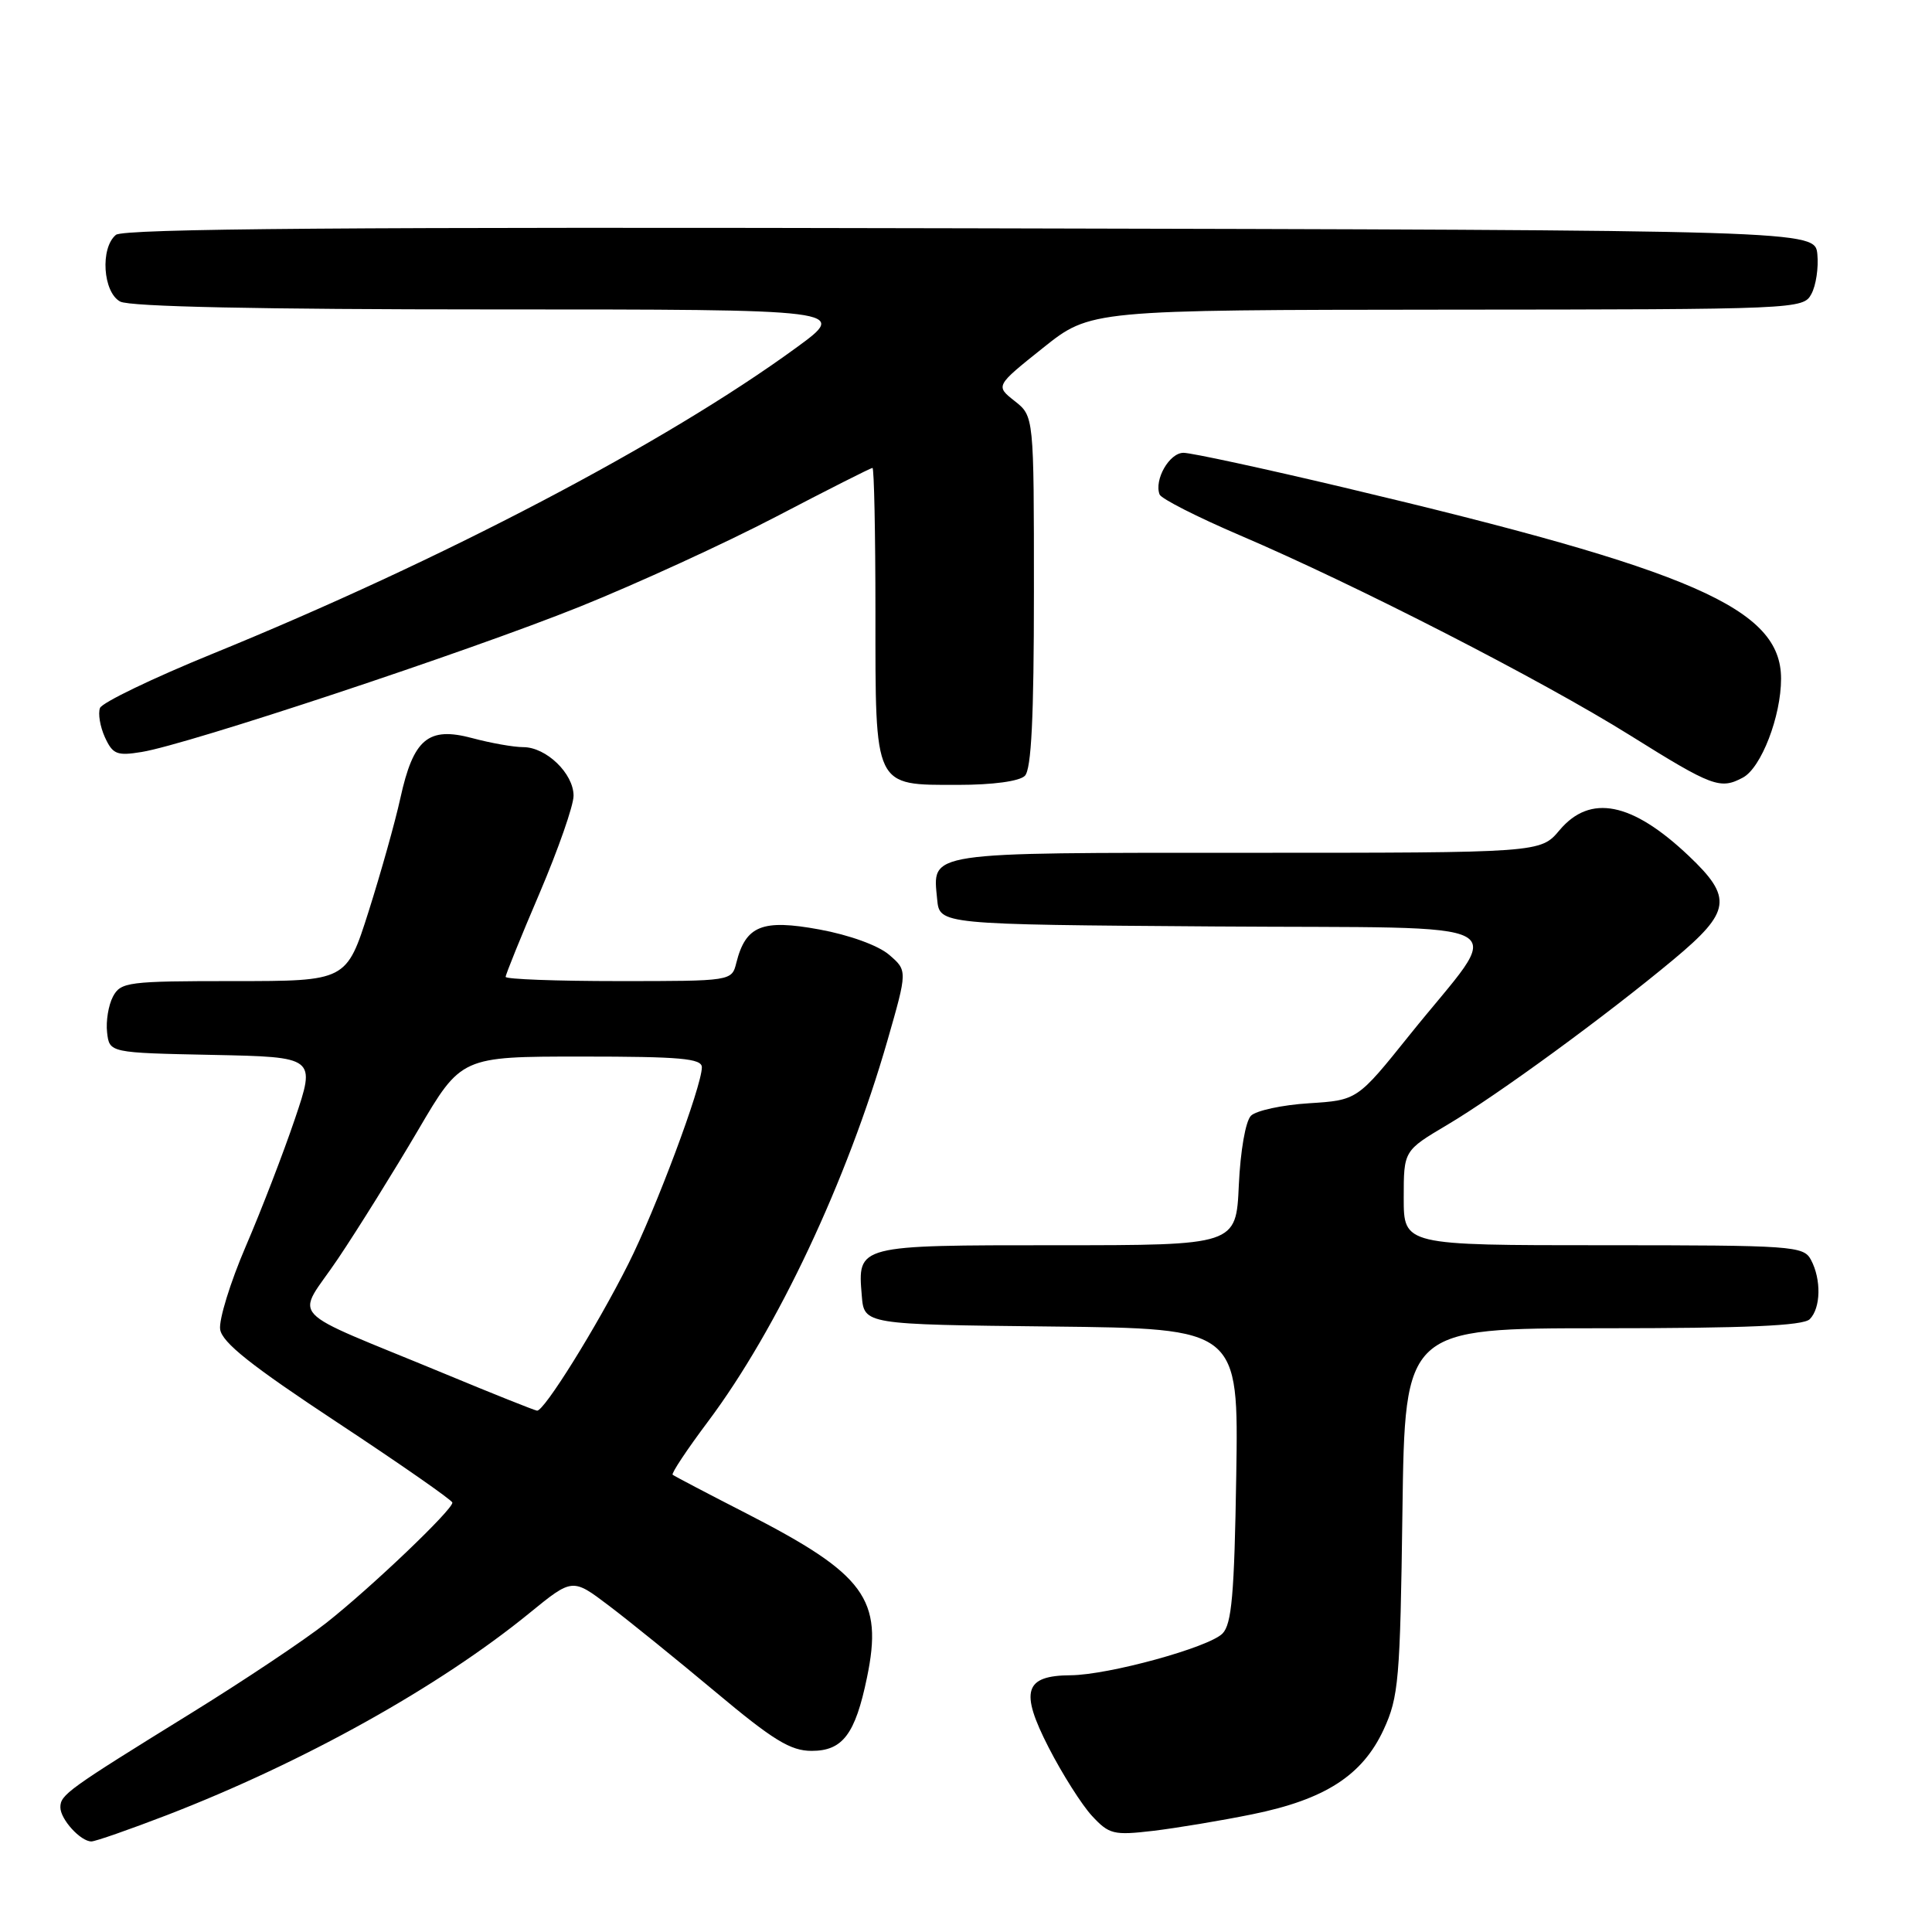 <?xml version="1.0" encoding="UTF-8" standalone="no"?>
<!DOCTYPE svg PUBLIC "-//W3C//DTD SVG 1.1//EN" "http://www.w3.org/Graphics/SVG/1.1/DTD/svg11.dtd" >
<svg xmlns="http://www.w3.org/2000/svg" xmlns:xlink="http://www.w3.org/1999/xlink" version="1.1" viewBox="0 0 256 256">
 <g >
 <path fill="currentColor"
d=" M 22.15 240.50 C 40.25 233.50 58.17 223.52 70.17 213.73 C 75.85 209.10 75.85 209.10 80.67 212.75 C 83.33 214.76 89.69 219.91 94.82 224.20 C 102.45 230.59 104.75 232.00 107.55 232.00 C 111.66 232.00 113.33 229.79 114.88 222.28 C 117.04 211.88 114.64 208.61 98.95 200.56 C 93.75 197.90 89.33 195.58 89.13 195.41 C 88.93 195.24 91.04 192.06 93.83 188.34 C 103.01 176.08 112.23 156.49 117.59 137.88 C 120.25 128.61 120.25 128.61 117.81 126.51 C 116.38 125.28 112.55 123.89 108.57 123.16 C 101.00 121.77 98.81 122.64 97.57 127.57 C 96.96 130.00 96.96 130.00 81.98 130.00 C 73.74 130.00 67.00 129.75 67.00 129.44 C 67.00 129.13 69.02 124.13 71.50 118.34 C 73.97 112.54 76.00 106.74 76.00 105.44 C 76.00 102.50 72.38 99.00 69.33 99.00 C 68.06 99.00 65.02 98.46 62.56 97.80 C 56.74 96.25 54.78 97.89 53.05 105.76 C 52.36 108.92 50.46 115.66 48.85 120.75 C 45.91 130.00 45.91 130.00 30.99 130.00 C 16.97 130.00 16.00 130.12 14.97 132.05 C 14.37 133.18 14.02 135.31 14.19 136.80 C 14.50 139.50 14.50 139.50 28.18 139.78 C 41.85 140.06 41.85 140.06 39.07 148.28 C 37.54 152.80 34.61 160.40 32.56 165.16 C 30.51 169.93 28.99 174.87 29.17 176.14 C 29.42 177.89 33.28 180.95 44.69 188.48 C 53.04 193.99 59.90 198.77 59.94 199.10 C 60.03 200.00 49.22 210.32 43.25 215.03 C 40.36 217.31 32.26 222.72 25.25 227.05 C 8.96 237.12 8.00 237.81 8.00 239.48 C 8.00 241.06 10.67 244.00 12.11 244.00 C 12.64 244.00 17.16 242.42 22.15 240.50 Z  M 165.95 240.40 C 175.58 238.44 180.53 235.25 183.34 229.18 C 185.33 224.87 185.53 222.60 185.83 200.25 C 186.16 176.00 186.16 176.00 212.38 176.00 C 231.44 176.00 238.93 175.67 239.80 174.80 C 241.27 173.33 241.35 169.53 239.96 166.93 C 238.98 165.10 237.61 165.00 212.46 165.00 C 186.00 165.00 186.00 165.00 186.00 158.73 C 186.00 152.47 186.00 152.47 191.75 149.06 C 198.45 145.09 212.80 134.60 221.75 127.14 C 229.37 120.79 229.63 118.96 223.75 113.39 C 216.24 106.28 210.71 105.18 206.65 110.00 C 204.13 113.00 204.13 113.00 165.19 113.00 C 122.30 113.00 123.57 112.81 124.18 119.18 C 124.50 122.50 124.50 122.50 160.86 122.76 C 202.64 123.06 199.48 121.31 186.78 137.14 C 179.85 145.78 179.85 145.78 173.43 146.19 C 169.90 146.41 166.44 147.16 165.76 147.84 C 165.04 148.56 164.36 152.49 164.15 157.04 C 163.79 165.00 163.79 165.00 140.02 165.00 C 113.51 165.00 113.63 164.97 114.19 171.68 C 114.50 175.50 114.50 175.50 139.31 175.77 C 164.12 176.04 164.12 176.04 163.81 195.48 C 163.56 211.28 163.21 215.22 161.98 216.46 C 160.12 218.31 146.88 221.94 141.87 221.98 C 135.74 222.02 135.11 224.07 138.95 231.55 C 140.76 235.08 143.35 239.16 144.69 240.61 C 146.96 243.06 147.56 243.21 152.77 242.60 C 155.86 242.23 161.79 241.25 165.95 240.40 Z  M 135.80 102.80 C 136.66 101.94 137.00 95.11 137.00 78.37 C 137.00 55.15 137.00 55.15 134.45 53.14 C 131.90 51.13 131.90 51.13 138.20 46.10 C 144.50 41.07 144.50 41.07 191.71 41.03 C 238.24 41.00 238.95 40.97 240.02 38.95 C 240.63 37.83 240.98 35.47 240.81 33.70 C 240.50 30.50 240.50 30.50 128.61 30.25 C 46.75 30.06 16.35 30.29 15.36 31.12 C 13.25 32.86 13.64 38.74 15.93 39.96 C 17.19 40.64 34.47 41.00 65.16 41.00 C 112.46 41.00 112.46 41.00 105.48 46.09 C 88.18 58.71 58.60 74.22 28.14 86.64 C 20.24 89.86 13.54 93.09 13.25 93.81 C 12.97 94.54 13.26 96.28 13.90 97.69 C 14.94 99.95 15.49 100.18 18.78 99.64 C 24.85 98.66 61.92 86.37 76.75 80.42 C 84.31 77.38 96.06 72.00 102.86 68.45 C 109.65 64.90 115.39 62.00 115.61 62.00 C 115.82 62.00 116.00 70.63 116.00 81.17 C 116.00 104.55 115.73 104.00 126.95 104.00 C 131.57 104.00 135.08 103.52 135.80 102.80 Z  M 230.95 103.03 C 233.37 101.73 236.00 94.92 236.00 89.93 C 236.00 80.63 224.46 75.59 178.10 64.60 C 167.43 62.07 157.85 60.00 156.82 60.00 C 154.95 60.00 152.91 63.56 153.65 65.52 C 153.86 66.08 158.64 68.51 164.27 70.92 C 179.77 77.55 204.24 90.10 216.00 97.44 C 226.91 104.26 227.94 104.64 230.95 103.03 Z  M 59.00 182.06 C 37.28 173.06 39.19 175.12 44.79 166.78 C 47.48 162.78 52.25 155.11 55.40 149.75 C 61.12 140.00 61.12 140.00 77.06 140.00 C 90.16 140.00 93.00 140.25 93.00 141.42 C 93.00 143.92 86.89 160.26 83.26 167.47 C 79.06 175.83 72.08 187.03 71.16 186.92 C 70.80 186.87 65.33 184.69 59.00 182.06 Z "/>
</g>
</svg>